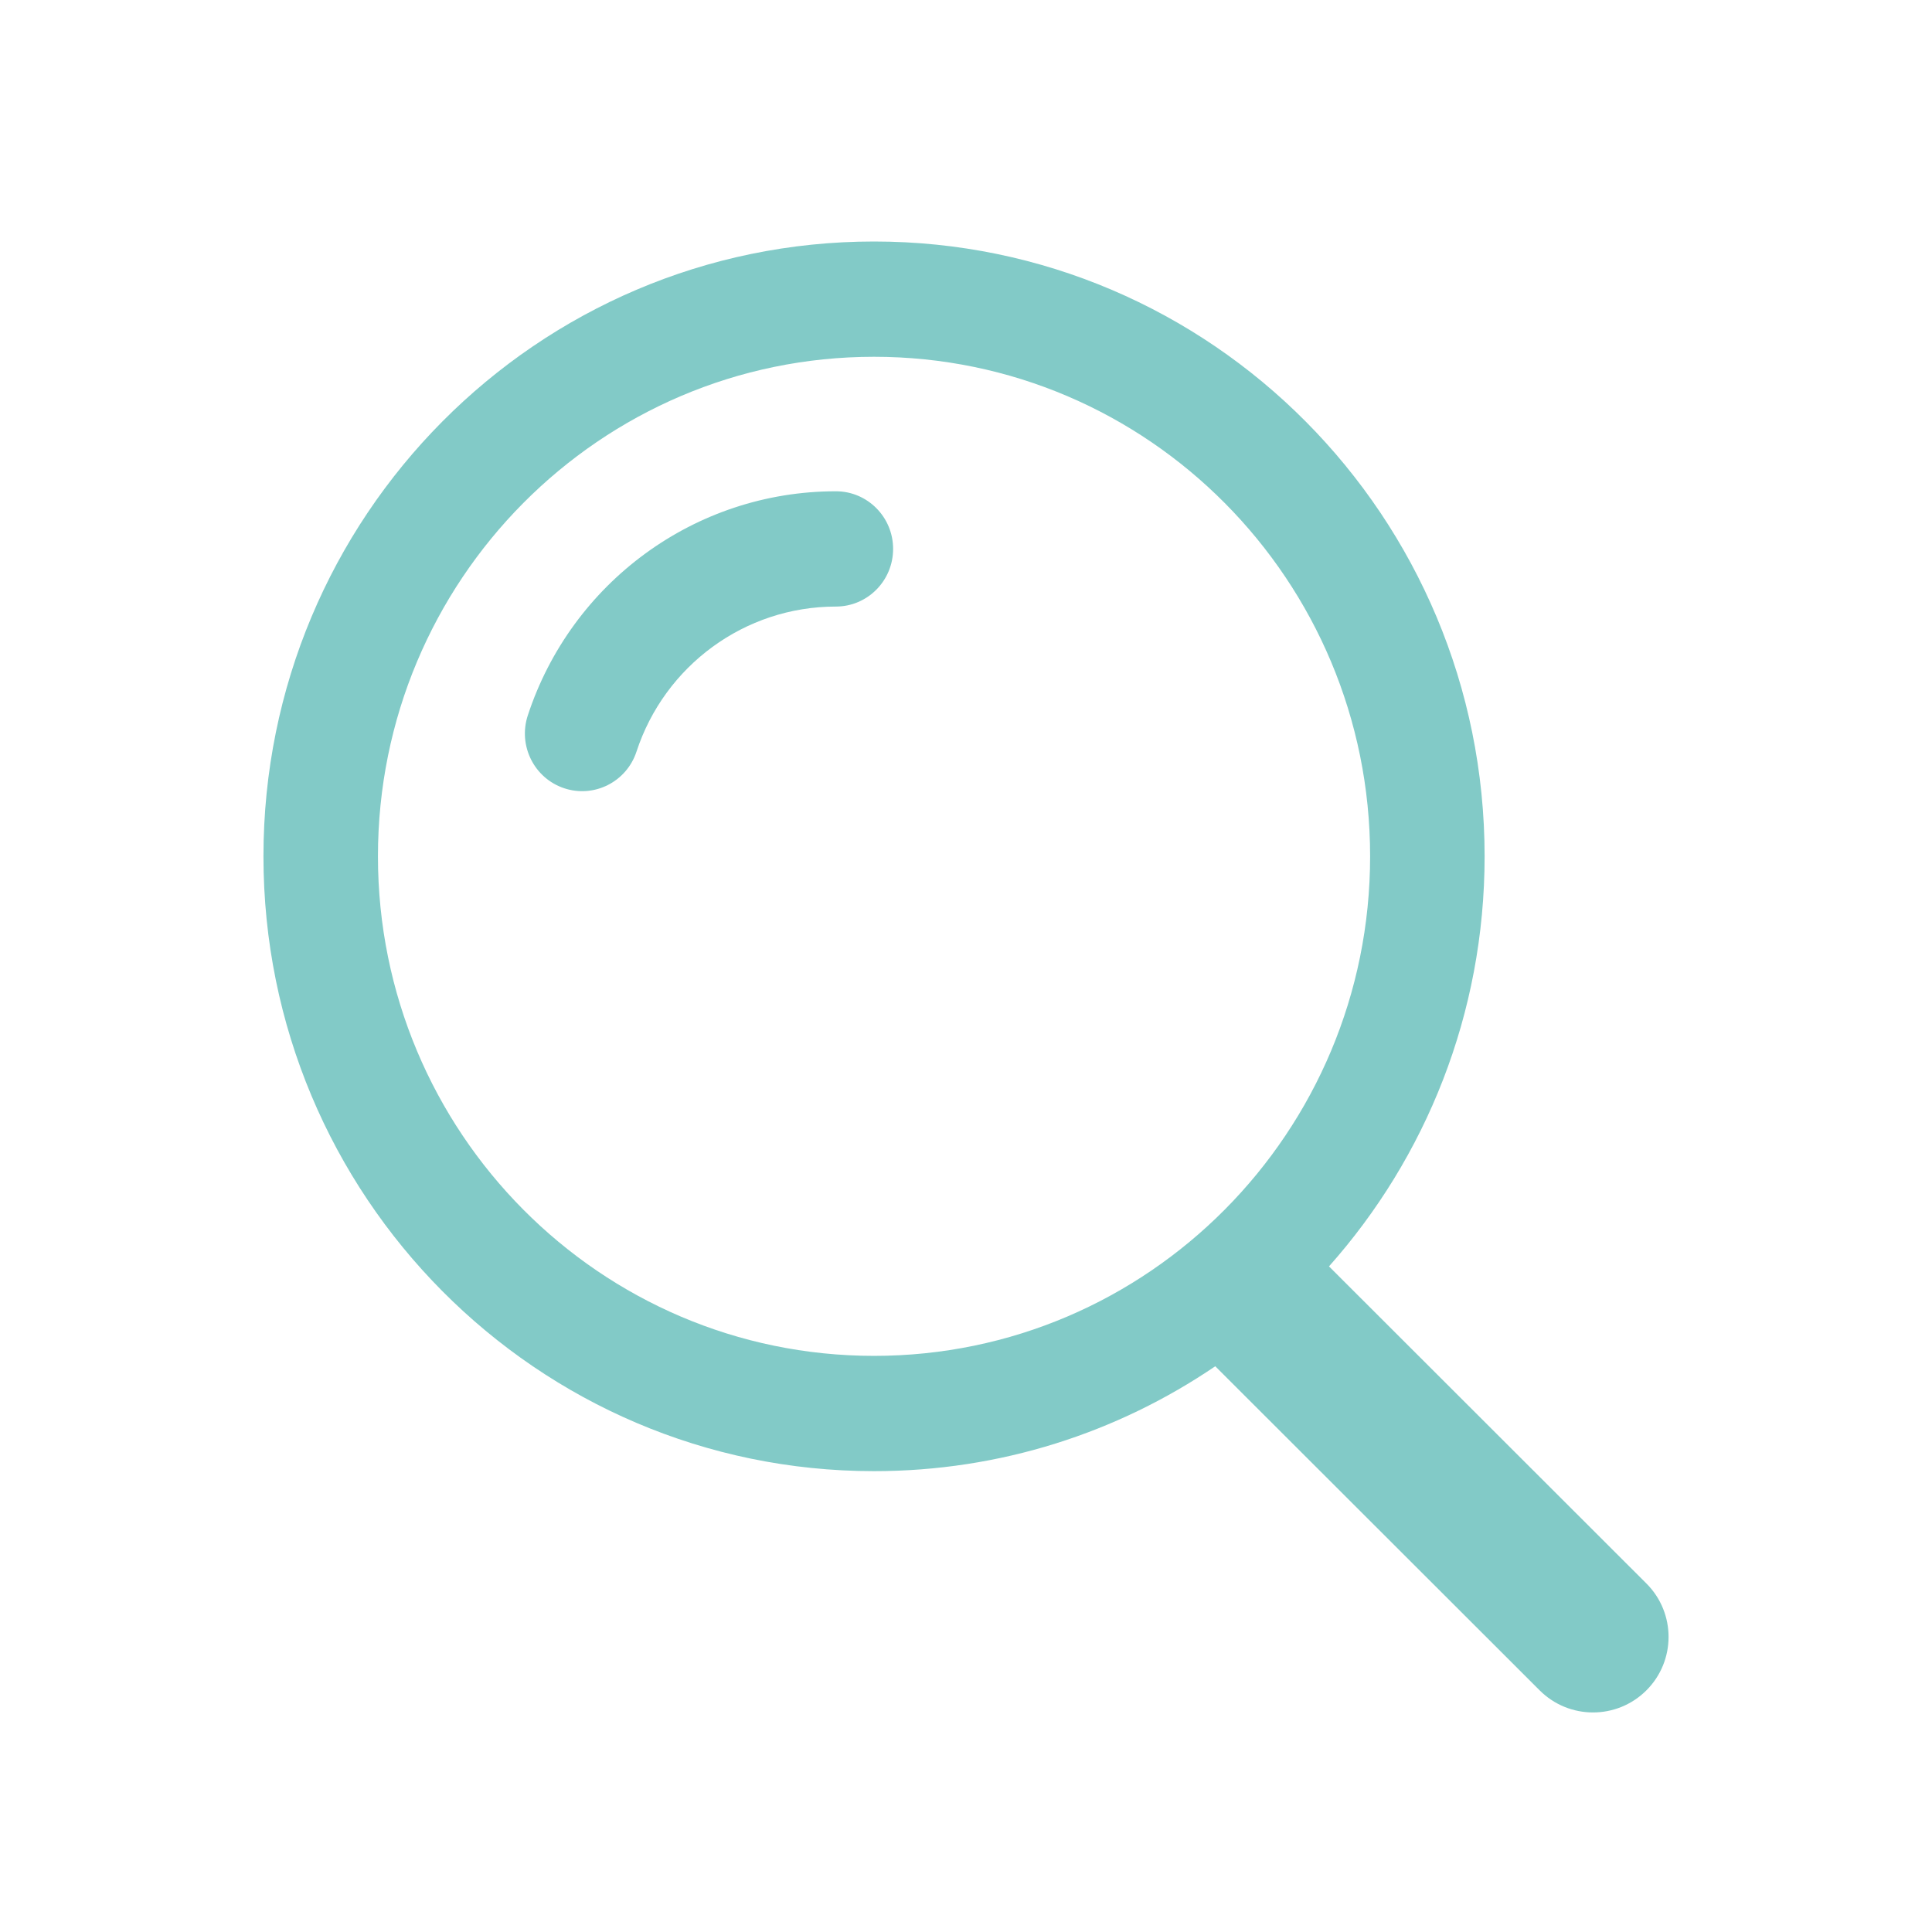 <svg width="88" height="88" viewBox="0 0 88 88" fill="none" xmlns="http://www.w3.org/2000/svg">
<path fill-rule="evenodd" clip-rule="evenodd" d="M67.622 39.005C67.622 46.181 64.941 52.726 60.534 57.682L74.992 72.126C76.337 73.469 76.337 75.65 74.992 76.993C73.648 78.335 71.472 78.335 70.129 76.993L55.353 62.231C50.916 65.248 45.568 67.009 39.811 67.009C24.451 67.009 12 54.471 12 39.005C12 23.538 24.451 11 39.811 11C55.17 11 67.622 23.538 67.622 39.005ZM17.215 39.005C17.215 51.571 27.331 61.758 39.811 61.758C52.29 61.758 62.407 51.571 62.407 39.005C62.407 26.438 52.29 16.251 39.811 16.251C27.331 16.251 17.215 26.438 17.215 39.005ZM24.04 32.588C26.023 26.541 31.65 22.377 38.073 22.377C39.513 22.377 40.68 23.552 40.68 25.002C40.68 26.452 39.513 27.628 38.073 27.628C33.916 27.628 30.274 30.323 28.992 34.234C28.541 35.611 27.066 36.358 25.699 35.904C24.331 35.449 23.589 33.965 24.04 32.588Z" fill="#82CAC7"/>
</svg>
